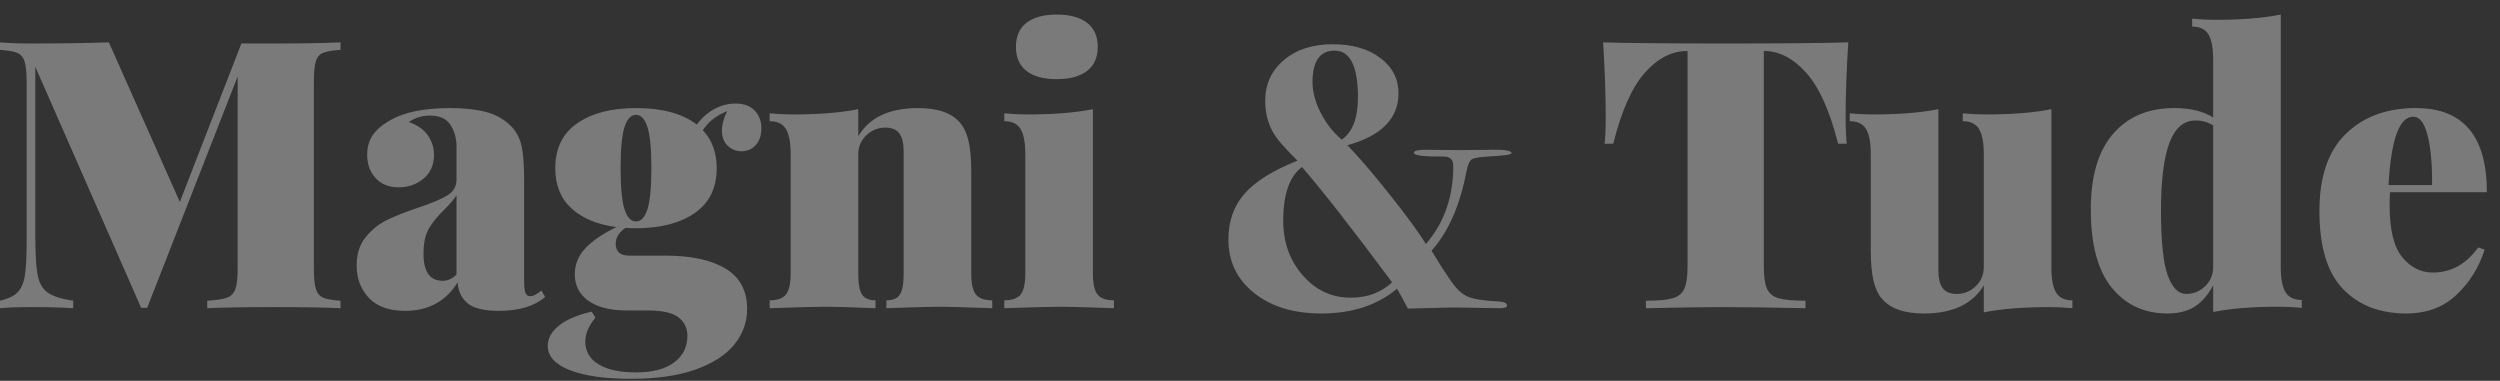 <?xml version="1.0" encoding="UTF-8" standalone="no"?><svg width='151' height='23' viewBox='0 0 151 23' fill='none' xmlns='http://www.w3.org/2000/svg'>
<rect x="0" y="0" width="151" height="23" fill="#333333" stroke="none"/>
<g opacity='0.35'>
<g clip-path='url(#clip0_2_123)'>
<path d='M20.567 3.012C20.084 3.042 19.732 3.103 19.513 3.193C19.294 3.284 19.146 3.458 19.071 3.715C18.995 3.972 18.957 4.388 18.957 4.962V16.212C18.957 16.787 18.999 17.202 19.082 17.459C19.165 17.716 19.312 17.89 19.524 17.981C19.736 18.072 20.084 18.132 20.567 18.163V18.616C19.645 18.571 18.307 18.548 16.554 18.548C14.724 18.548 13.379 18.571 12.517 18.616V18.163C13.062 18.132 13.458 18.072 13.708 17.981C13.957 17.89 14.127 17.716 14.218 17.459C14.309 17.202 14.354 16.787 14.354 16.212V4.622L8.889 18.593H8.526L2.132 4.033V14.171C2.132 15.29 2.177 16.095 2.268 16.586C2.358 17.078 2.559 17.437 2.869 17.663C3.178 17.89 3.696 18.057 4.422 18.163V18.616C3.802 18.571 2.955 18.548 1.882 18.548C1.081 18.548 0.454 18.571 0 18.616V18.163C0.469 18.057 0.816 17.894 1.043 17.675C1.27 17.456 1.421 17.119 1.497 16.666C1.572 16.212 1.61 15.531 1.61 14.624V4.962C1.61 4.388 1.568 3.972 1.485 3.715C1.402 3.458 1.255 3.284 1.043 3.193C0.831 3.103 0.484 3.042 0 3.012V2.558C0.454 2.604 1.081 2.626 1.882 2.626C3.696 2.626 5.261 2.604 6.576 2.558L10.862 12.197L14.581 2.626H16.554C18.307 2.626 19.645 2.604 20.567 2.558V3.012ZM24.468 18.775C23.5 18.775 22.771 18.514 22.279 17.992C21.788 17.471 21.542 16.817 21.542 16.03C21.542 15.35 21.72 14.787 22.075 14.341C22.43 13.895 22.85 13.551 23.334 13.309C23.818 13.067 24.445 12.818 25.216 12.56C26.032 12.288 26.629 12.039 27.007 11.812C27.385 11.585 27.574 11.268 27.574 10.859V8.841C27.574 8.357 27.453 7.926 27.211 7.548C26.97 7.17 26.554 6.981 25.964 6.981C25.496 6.981 25.072 7.11 24.694 7.367C25.208 7.548 25.59 7.816 25.84 8.172C26.089 8.527 26.214 8.924 26.214 9.362C26.214 9.952 26.006 10.425 25.59 10.78C25.174 11.135 24.672 11.313 24.082 11.313C23.492 11.313 23.028 11.128 22.688 10.757C22.347 10.387 22.177 9.914 22.177 9.34C22.177 8.886 22.291 8.493 22.517 8.16C22.744 7.828 23.099 7.525 23.583 7.253C24.43 6.769 25.639 6.527 27.211 6.527C28.043 6.527 28.761 6.607 29.366 6.766C29.97 6.924 30.484 7.223 30.908 7.661C31.21 7.979 31.41 8.376 31.509 8.852C31.607 9.328 31.656 9.99 31.656 10.837V16.915C31.656 17.293 31.682 17.55 31.735 17.686C31.788 17.822 31.883 17.89 32.019 17.89C32.125 17.89 32.238 17.856 32.359 17.788C32.48 17.72 32.593 17.641 32.699 17.55L32.926 17.936C32.276 18.495 31.346 18.775 30.137 18.775C29.23 18.775 28.595 18.62 28.232 18.31C27.869 18 27.672 17.58 27.642 17.051C26.932 18.2 25.873 18.775 24.468 18.775ZM26.735 16.96C27.053 16.96 27.332 16.832 27.574 16.575V11.789C27.438 12.016 27.189 12.311 26.826 12.674C26.418 13.067 26.108 13.449 25.896 13.819C25.684 14.19 25.579 14.692 25.579 15.327C25.579 16.416 25.964 16.96 26.735 16.96ZM44.785 9.136C44.468 9.136 44.192 9.026 43.958 8.807C43.723 8.588 43.606 8.281 43.606 7.888C43.606 7.525 43.712 7.132 43.924 6.709C43.258 6.981 42.767 7.367 42.45 7.866C43.009 8.455 43.289 9.219 43.289 10.156C43.289 11.351 42.847 12.254 41.962 12.867C41.078 13.479 39.895 13.785 38.413 13.785C38.126 13.785 37.914 13.778 37.779 13.762C37.385 14.035 37.189 14.352 37.189 14.715C37.189 15.199 37.461 15.441 38.005 15.441H40.205C41.747 15.441 42.952 15.702 43.822 16.223C44.691 16.745 45.126 17.558 45.126 18.661C45.126 19.448 44.872 20.158 44.366 20.793C43.859 21.428 43.081 21.935 42.03 22.313C40.98 22.691 39.668 22.88 38.096 22.88C36.539 22.88 35.314 22.706 34.422 22.358C33.531 22.011 33.084 21.519 33.084 20.884C33.084 20.446 33.304 20.045 33.742 19.682C34.181 19.319 34.846 19.032 35.738 18.82L35.964 19.183C35.556 19.682 35.352 20.166 35.352 20.635C35.352 21.224 35.62 21.682 36.157 22.007C36.694 22.332 37.446 22.494 38.413 22.494C39.411 22.494 40.178 22.294 40.715 21.893C41.252 21.493 41.52 20.96 41.52 20.294C41.52 19.826 41.342 19.451 40.987 19.172C40.632 18.892 40.008 18.752 39.116 18.752H37.892C36.864 18.752 36.078 18.556 35.533 18.163C34.989 17.769 34.717 17.24 34.717 16.575C34.717 15.97 34.933 15.441 35.364 14.987C35.794 14.534 36.418 14.11 37.234 13.717C36.085 13.566 35.182 13.192 34.524 12.594C33.867 11.997 33.538 11.184 33.538 10.156C33.538 8.962 33.98 8.058 34.865 7.446C35.749 6.834 36.932 6.527 38.413 6.527C40.001 6.527 41.225 6.86 42.087 7.525C42.374 7.132 42.722 6.822 43.13 6.595C43.538 6.369 43.969 6.255 44.423 6.255C44.922 6.255 45.307 6.395 45.579 6.675C45.851 6.955 45.987 7.314 45.987 7.752C45.987 8.176 45.874 8.512 45.647 8.761C45.42 9.011 45.133 9.136 44.785 9.136ZM38.413 13.377C38.716 13.377 38.946 13.131 39.105 12.64C39.264 12.148 39.343 11.321 39.343 10.156C39.343 8.992 39.264 8.164 39.105 7.673C38.946 7.181 38.716 6.936 38.413 6.936C38.111 6.936 37.88 7.181 37.722 7.673C37.563 8.164 37.484 8.992 37.484 10.156C37.484 11.321 37.563 12.148 37.722 12.64C37.88 13.131 38.111 13.377 38.413 13.377ZM55.443 6.527C56.653 6.527 57.507 6.83 58.006 7.435C58.232 7.707 58.399 8.073 58.505 8.535C58.61 8.996 58.663 9.604 58.663 10.36V16.507C58.663 17.127 58.758 17.554 58.947 17.788C59.136 18.023 59.464 18.14 59.933 18.14V18.616C58.3 18.556 57.242 18.525 56.758 18.525C56.244 18.525 55.171 18.556 53.538 18.616V18.14C53.931 18.14 54.204 18.023 54.355 17.788C54.506 17.554 54.581 17.127 54.581 16.507V9.136C54.581 8.652 54.495 8.293 54.321 8.058C54.147 7.824 53.863 7.707 53.47 7.707C53.032 7.707 52.65 7.862 52.325 8.172C52 8.482 51.838 8.871 51.838 9.34V16.507C51.838 17.127 51.913 17.554 52.065 17.788C52.216 18.023 52.488 18.14 52.881 18.14V18.616C51.369 18.556 50.371 18.525 49.888 18.525C49.374 18.525 48.24 18.556 46.486 18.616V18.14C46.955 18.14 47.284 18.023 47.472 17.788C47.661 17.554 47.756 17.127 47.756 16.507V9.317C47.756 8.622 47.661 8.115 47.472 7.798C47.284 7.48 46.955 7.321 46.486 7.321V6.845C46.97 6.89 47.438 6.913 47.892 6.913C49.464 6.913 50.779 6.807 51.838 6.595V8.228C52.518 7.094 53.72 6.527 55.443 6.527ZM63.833 0.88C64.62 0.88 65.228 1.046 65.659 1.379C66.09 1.712 66.305 2.195 66.305 2.831C66.305 3.466 66.09 3.949 65.659 4.282C65.228 4.615 64.62 4.781 63.833 4.781C63.032 4.781 62.42 4.615 61.997 4.282C61.573 3.949 61.362 3.466 61.362 2.831C61.362 2.195 61.573 1.712 61.997 1.379C62.42 1.046 63.032 0.88 63.833 0.88ZM66.01 16.507C66.01 17.127 66.105 17.554 66.294 17.788C66.483 18.023 66.811 18.14 67.28 18.14V18.616C65.647 18.556 64.574 18.525 64.06 18.525C63.546 18.525 62.412 18.556 60.659 18.616V18.14C61.127 18.14 61.456 18.023 61.645 17.788C61.834 17.554 61.929 17.127 61.929 16.507V9.317C61.929 8.622 61.834 8.115 61.645 7.798C61.456 7.48 61.127 7.321 60.659 7.321V6.845C61.142 6.89 61.611 6.913 62.065 6.913C63.637 6.913 64.952 6.807 66.01 6.595V16.507ZM91.294 9.249C91.294 9.34 90.818 9.408 89.866 9.453C89.337 9.483 89.008 9.544 88.879 9.635C88.751 9.725 88.649 9.967 88.573 10.36C88.18 12.417 87.477 14.012 86.464 15.146L86.623 15.396L87.099 16.167L87.598 16.915C87.931 17.414 88.271 17.743 88.618 17.902C88.966 18.06 89.594 18.163 90.501 18.208C90.848 18.223 91.022 18.306 91.022 18.457C91.022 18.563 90.871 18.616 90.569 18.616L89.208 18.593C88.301 18.578 87.931 18.571 88.097 18.571C87.674 18.571 86.653 18.593 85.036 18.639C84.809 18.2 84.59 17.8 84.378 17.437C83.199 18.435 81.672 18.934 79.797 18.934C78.135 18.934 76.785 18.522 75.75 17.698C74.714 16.873 74.196 15.796 74.196 14.466C74.196 13.362 74.521 12.44 75.171 11.699C75.822 10.958 76.887 10.292 78.369 9.703C77.809 9.143 77.416 8.72 77.19 8.433C76.676 7.782 76.419 7.004 76.419 6.096C76.419 5.083 76.797 4.259 77.552 3.624C78.308 2.989 79.291 2.672 80.5 2.672C81.68 2.672 82.636 2.948 83.369 3.5C84.102 4.051 84.469 4.766 84.469 5.643C84.469 7.155 83.441 8.198 81.385 8.773C82.05 9.453 82.897 10.44 83.924 11.733C84.953 13.025 85.686 14.027 86.124 14.738C87.228 13.468 87.779 11.895 87.779 10.02C87.779 9.642 87.583 9.453 87.19 9.453C85.996 9.468 85.398 9.393 85.398 9.226C85.398 9.105 85.648 9.045 86.147 9.045L88.165 9.068L90.092 9.045C90.894 9.03 91.294 9.098 91.294 9.249ZM82.02 5.892C82.02 4.002 81.551 3.057 80.614 3.057C79.722 3.057 79.276 3.692 79.276 4.962C79.276 5.552 79.442 6.172 79.775 6.822C80.107 7.472 80.531 8.009 81.045 8.433C81.695 7.979 82.02 7.132 82.02 5.892ZM84.083 17.051C81.71 13.861 79.896 11.54 78.641 10.088C77.885 10.648 77.507 11.729 77.507 13.332C77.507 14.632 77.9 15.732 78.686 16.631C79.472 17.531 80.44 17.981 81.589 17.981C82.587 17.981 83.418 17.671 84.083 17.051ZM111.635 2.558C111.529 4.237 111.476 5.734 111.476 7.049C111.476 7.745 111.499 8.289 111.544 8.682H111.022C110.524 6.701 109.881 5.272 109.095 4.395C108.309 3.518 107.462 3.08 106.555 3.08H106.533V16.053C106.533 16.688 106.597 17.149 106.725 17.437C106.854 17.724 107.088 17.917 107.428 18.015C107.768 18.113 108.309 18.163 109.05 18.163V18.616C106.918 18.571 105.263 18.548 104.084 18.548C103.01 18.548 101.453 18.571 99.412 18.616V18.163C100.153 18.163 100.693 18.113 101.034 18.015C101.374 17.917 101.608 17.724 101.737 17.437C101.865 17.149 101.929 16.688 101.929 16.053V3.08H101.907C100.984 3.08 100.134 3.515 99.356 4.384C98.577 5.254 97.938 6.686 97.439 8.682H96.918C96.963 8.289 96.986 7.745 96.986 7.049C96.986 5.734 96.933 4.237 96.827 2.558C98.263 2.604 100.735 2.626 104.242 2.626C107.734 2.626 110.199 2.604 111.635 2.558ZM123.903 16.144C123.903 16.84 123.997 17.346 124.186 17.663C124.375 17.981 124.704 18.14 125.172 18.14V18.616C124.704 18.571 124.235 18.548 123.766 18.548C122.194 18.548 120.879 18.654 119.821 18.866V17.233C119.141 18.367 117.939 18.934 116.215 18.934C115.006 18.934 114.152 18.631 113.653 18.026C113.426 17.754 113.26 17.388 113.154 16.926C113.048 16.465 112.995 15.857 112.995 15.101V9.317C112.995 8.622 112.901 8.115 112.712 7.798C112.523 7.48 112.194 7.321 111.725 7.321V6.845C112.194 6.89 112.663 6.913 113.131 6.913C114.704 6.913 116.019 6.807 117.077 6.595V16.325C117.077 16.809 117.164 17.168 117.338 17.403C117.512 17.637 117.795 17.754 118.188 17.754C118.627 17.754 119.008 17.599 119.333 17.289C119.658 16.979 119.821 16.59 119.821 16.121V9.317C119.821 8.622 119.726 8.115 119.537 7.798C119.348 7.48 119.02 7.321 118.551 7.321V6.845C119.02 6.89 119.488 6.913 119.957 6.913C121.529 6.913 122.844 6.807 123.903 6.595V16.144ZM137.758 16.121C137.758 16.817 137.852 17.323 138.041 17.641C138.23 17.958 138.559 18.117 139.028 18.117V18.593C138.559 18.548 138.09 18.525 137.622 18.525C136.049 18.525 134.734 18.631 133.676 18.843V17.233C133.358 17.822 132.984 18.253 132.553 18.525C132.123 18.797 131.575 18.934 130.909 18.934C129.519 18.934 128.4 18.416 127.553 17.38C126.707 16.344 126.284 14.768 126.284 12.651C126.284 10.64 126.733 9.117 127.633 8.081C128.532 7.045 129.761 6.527 131.318 6.527C132.285 6.527 133.071 6.716 133.676 7.094V3.602C133.676 2.906 133.581 2.4 133.393 2.082C133.204 1.765 132.875 1.606 132.406 1.606V1.129C132.875 1.175 133.343 1.198 133.812 1.198C135.384 1.198 136.699 1.092 137.758 0.88V16.121ZM132.043 17.754C132.482 17.754 132.863 17.599 133.188 17.289C133.513 16.979 133.676 16.59 133.676 16.121V7.571C133.343 7.374 132.988 7.276 132.61 7.276C131.9 7.276 131.374 7.726 131.034 8.625C130.694 9.525 130.524 10.89 130.524 12.719C130.524 14.579 130.66 15.883 130.932 16.631C131.204 17.38 131.575 17.754 132.043 17.754ZM146.942 16.461C148.045 16.461 148.96 15.955 149.685 14.942L150.071 15.078C149.738 16.136 149.175 17.044 148.381 17.8C147.588 18.556 146.571 18.934 145.332 18.934C143.744 18.934 142.474 18.442 141.522 17.459C140.57 16.477 140.093 14.904 140.093 12.742C140.093 10.67 140.626 9.117 141.692 8.081C142.758 7.045 144.167 6.527 145.921 6.527C148.778 6.527 150.207 8.221 150.207 11.608H144.356C144.341 11.789 144.334 12.061 144.334 12.424C144.334 13.876 144.587 14.912 145.093 15.531C145.6 16.151 146.216 16.461 146.942 16.461ZM145.762 7.049C144.916 7.049 144.417 8.425 144.266 11.177H146.896C146.911 9.967 146.824 8.977 146.635 8.206C146.446 7.435 146.155 7.049 145.762 7.049Z' fill='white'/>
</g>
</g>
<defs>
<clipPath id='clip0_2_123'>
<rect width='151' height='22' fill='white' transform='translate(0 0.88)'/>
</clipPath>
</defs>
</svg>
